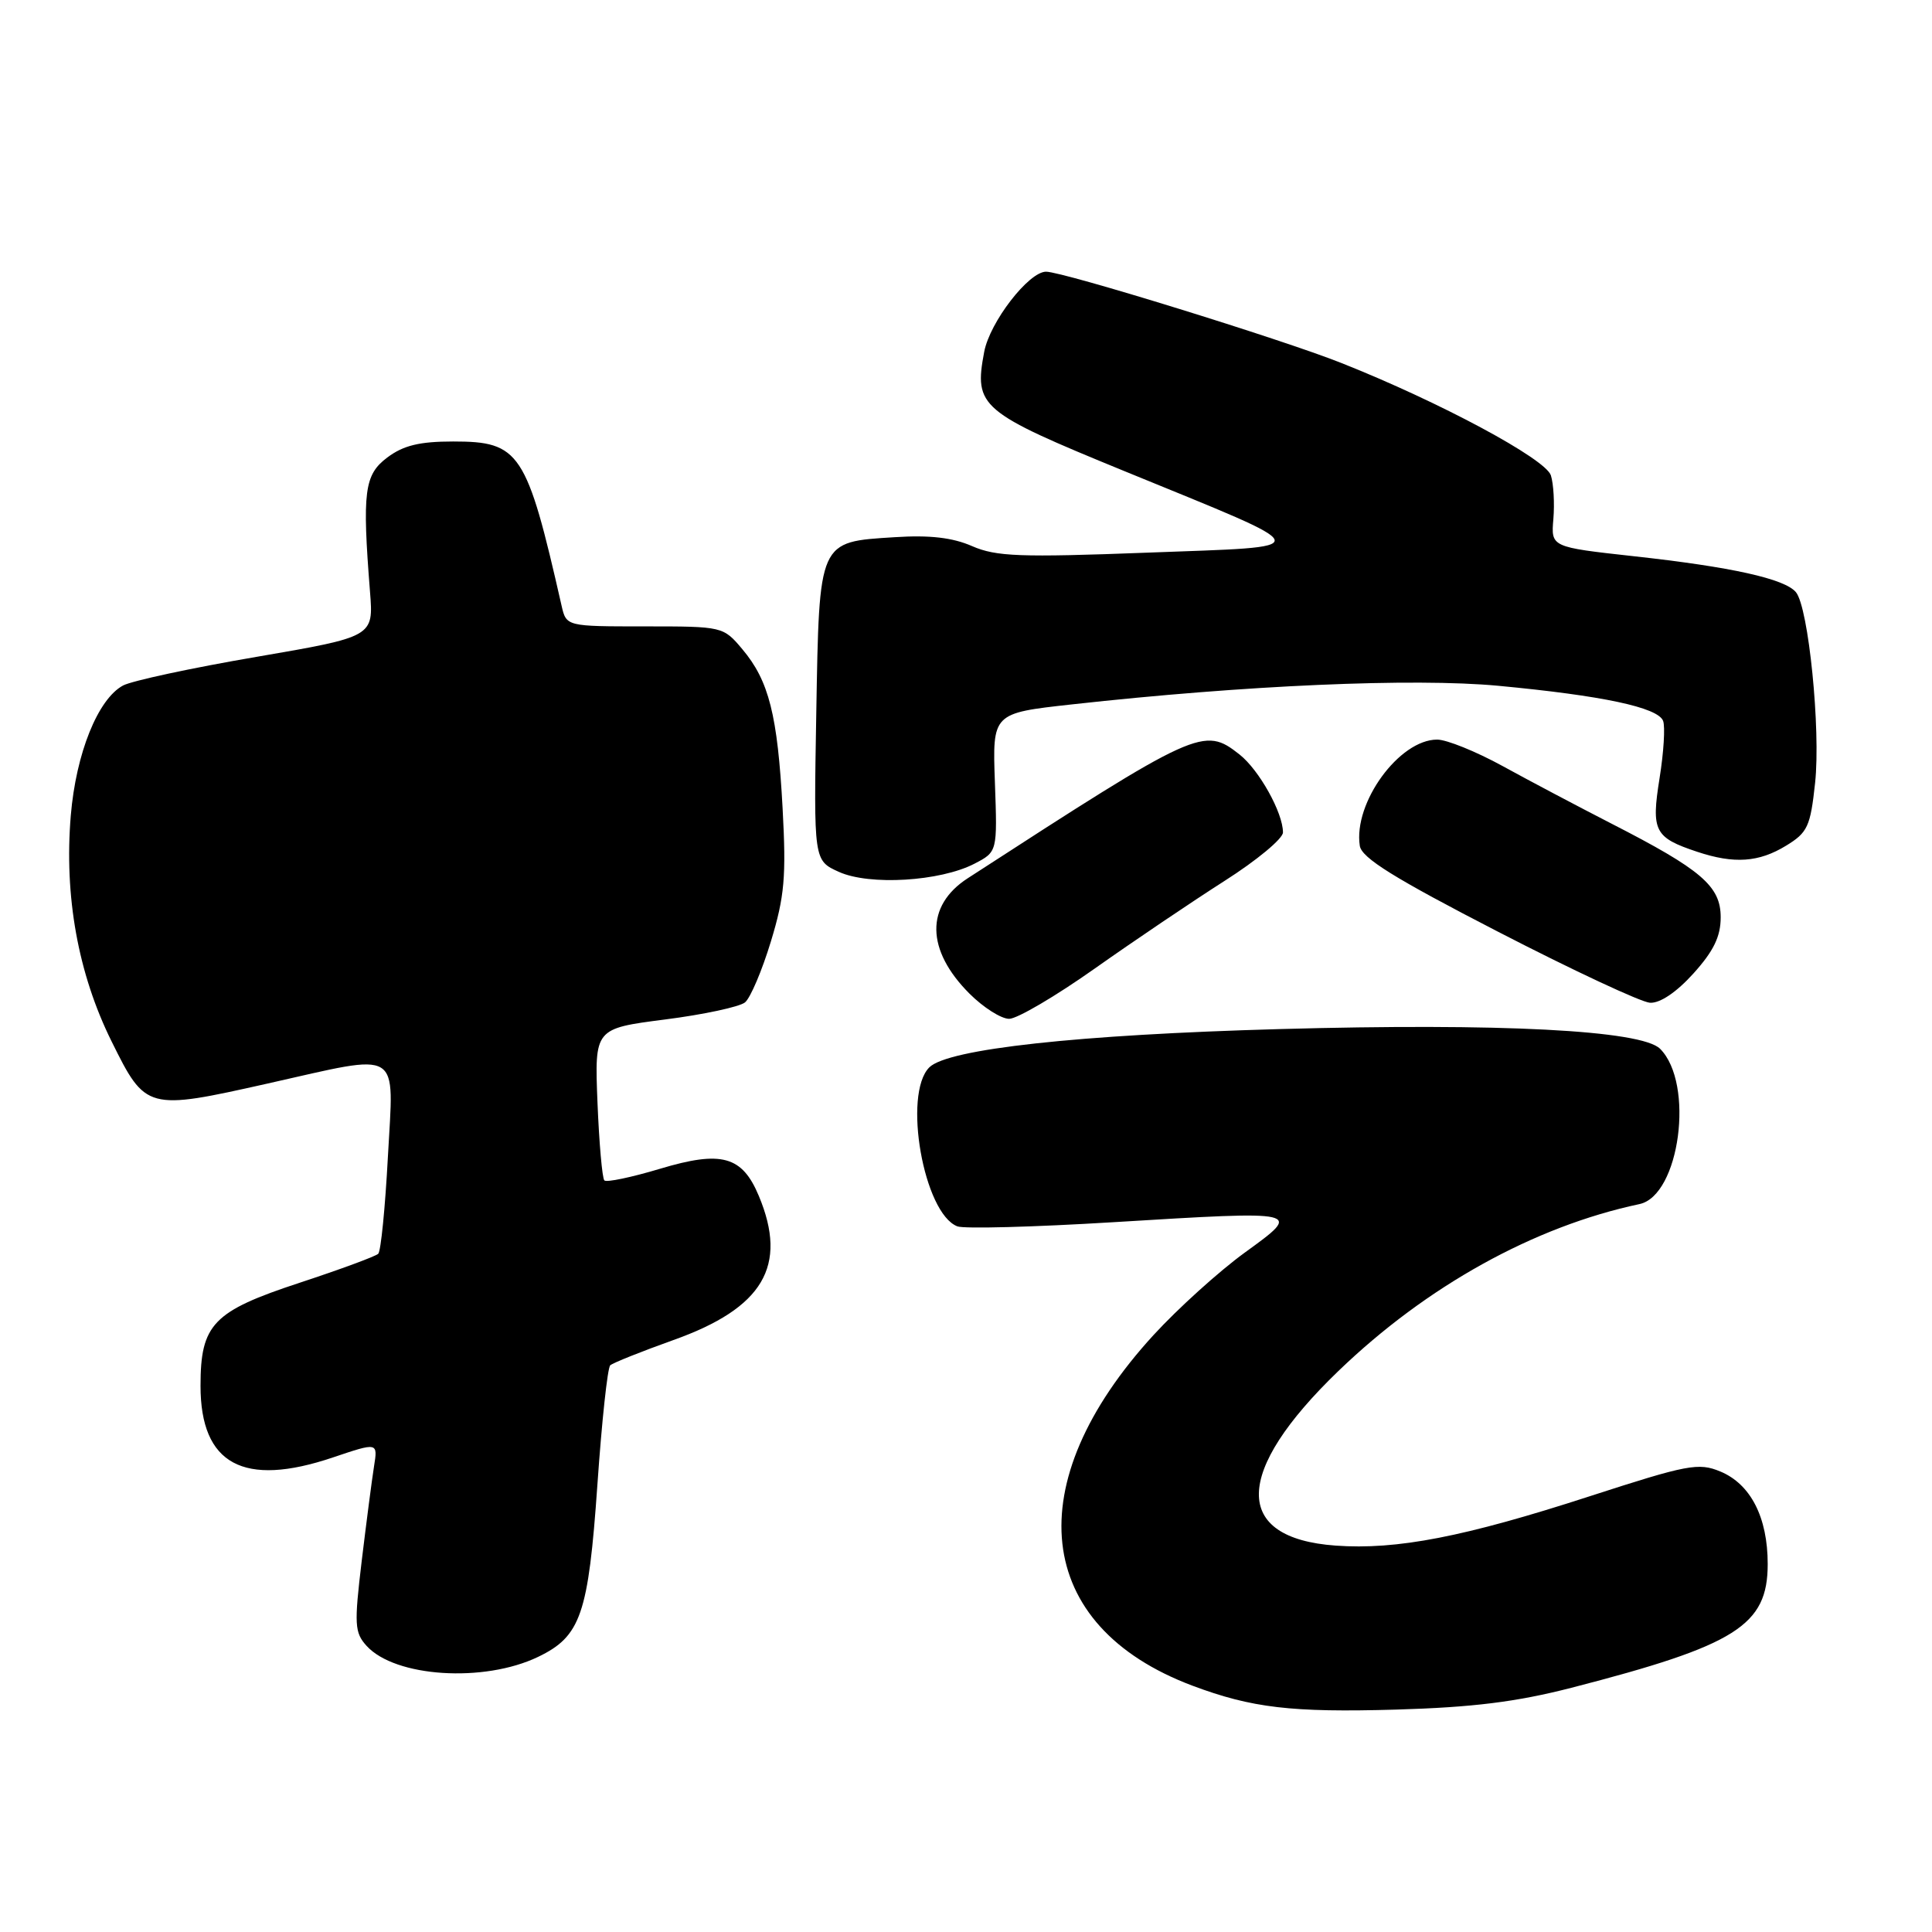 <?xml version="1.0" encoding="UTF-8" standalone="no"?>
<!DOCTYPE svg PUBLIC "-//W3C//DTD SVG 1.1//EN" "http://www.w3.org/Graphics/SVG/1.1/DTD/svg11.dtd" >
<svg xmlns="http://www.w3.org/2000/svg" xmlns:xlink="http://www.w3.org/1999/xlink" version="1.1" viewBox="0 0 256 256">
 <g >
 <path fill="currentColor"
d=" M 208.22 223.64 C 230.07 218.01 234.23 215.38 234.23 207.24 C 234.23 201.05 231.97 196.65 227.95 194.98 C 225.06 193.78 223.61 194.06 210.65 198.26 C 194.05 203.65 185.08 205.39 176.97 204.80 C 163.29 203.81 163.43 195.07 177.34 181.67 C 189.03 170.41 203.28 162.51 217.23 159.55 C 222.58 158.42 224.56 143.56 219.97 138.97 C 217.51 136.51 198.78 135.54 169.50 136.36 C 142.84 137.10 125.59 138.99 123.14 141.43 C 119.60 144.97 122.39 160.79 126.86 162.50 C 127.74 162.84 137.02 162.59 147.48 161.95 C 172.73 160.41 172.64 160.39 164.92 165.99 C 161.52 168.46 156.09 173.37 152.85 176.90 C 134.84 196.56 136.93 215.44 158.00 223.36 C 165.86 226.31 171.15 226.93 185.00 226.53 C 195.16 226.23 200.90 225.52 208.22 223.64 Z  M 71.29 219.55 C 76.96 216.83 77.96 213.92 79.16 196.71 C 79.74 188.34 80.50 181.24 80.86 180.91 C 81.21 180.59 84.99 179.08 89.24 177.56 C 101.13 173.32 104.43 167.75 100.55 158.47 C 98.34 153.17 95.61 152.42 87.45 154.87 C 83.68 156.00 80.36 156.70 80.08 156.41 C 79.80 156.13 79.39 151.49 79.17 146.10 C 78.78 136.29 78.78 136.29 88.10 135.09 C 93.22 134.44 98.00 133.41 98.72 132.82 C 99.44 132.22 100.98 128.59 102.15 124.74 C 103.96 118.78 104.19 116.18 103.70 107.12 C 103.03 94.74 101.89 90.21 98.37 86.03 C 95.83 83.01 95.77 83.00 85.43 83.00 C 75.04 83.00 75.04 83.00 74.41 80.25 C 69.78 59.85 68.88 58.50 60.05 58.50 C 55.59 58.50 53.45 59.02 51.32 60.62 C 48.27 62.91 47.98 65.13 49.03 78.44 C 49.50 84.37 49.50 84.37 33.97 87.04 C 25.42 88.50 17.48 90.21 16.31 90.83 C 12.97 92.62 10.07 99.83 9.38 108.06 C 8.49 118.75 10.34 129.02 14.79 138.00 C 19.30 147.11 19.48 147.16 35.48 143.57 C 53.44 139.54 52.18 138.77 51.40 153.25 C 51.04 159.99 50.47 165.78 50.12 166.13 C 49.78 166.47 45.09 168.20 39.71 169.97 C 28.22 173.75 26.57 175.46 26.57 183.63 C 26.57 194.04 32.26 197.12 44.11 193.12 C 50.07 191.11 50.07 191.11 49.56 194.30 C 49.28 196.06 48.55 201.69 47.93 206.82 C 46.92 215.27 46.98 216.32 48.57 218.08 C 52.34 222.24 64.11 223.00 71.29 219.55 Z  M 145.07 128.33 C 150.25 124.67 157.99 119.45 162.25 116.73 C 166.51 114.02 170.00 111.13 170.00 110.30 C 170.00 107.69 166.84 102.02 164.24 99.97 C 159.51 96.25 158.75 96.60 128.22 116.38 C 122.60 120.02 122.69 125.89 128.46 131.66 C 130.30 133.50 132.66 135.00 133.72 135.00 C 134.77 135.00 139.88 132.00 145.07 128.33 Z  M 224.38 129.00 C 227.06 126.03 228.00 124.10 228.00 121.55 C 228.00 117.42 225.48 115.25 213.50 109.12 C 209.10 106.86 202.62 103.44 199.11 101.51 C 195.59 99.58 191.69 98.00 190.43 98.00 C 185.41 98.00 179.31 106.38 180.18 112.07 C 180.42 113.68 184.71 116.35 198.50 123.46 C 208.40 128.57 217.46 132.80 218.63 132.87 C 219.96 132.95 222.14 131.48 224.38 129.00 Z  M 129.11 114.45 C 132.16 112.87 132.16 112.87 131.83 103.68 C 131.50 94.50 131.50 94.50 142.00 93.34 C 164.99 90.79 187.29 89.82 198.53 90.87 C 212.32 92.17 219.68 93.73 220.37 95.52 C 220.66 96.29 220.45 99.71 219.90 103.12 C 218.78 110.13 219.21 110.98 224.90 112.87 C 229.77 114.49 233.05 114.27 236.66 112.06 C 239.52 110.32 239.89 109.52 240.51 103.74 C 241.27 96.66 239.64 80.48 237.97 78.47 C 236.50 76.69 229.42 75.12 216.46 73.70 C 205.51 72.49 205.51 72.49 205.83 68.77 C 206.00 66.72 205.86 64.12 205.50 62.99 C 204.80 60.80 190.78 53.27 177.74 48.10 C 169.82 44.95 140.87 36.00 138.61 36.00 C 136.31 36.00 131.15 42.68 130.41 46.63 C 129.04 53.91 129.83 54.58 149.00 62.43 C 175.12 73.13 174.91 72.36 152.00 73.23 C 135.17 73.87 132.00 73.75 128.82 72.37 C 126.23 71.23 123.19 70.88 118.56 71.18 C 108.41 71.82 108.56 71.48 108.16 94.54 C 107.82 114.02 107.82 114.02 111.16 115.53 C 115.20 117.36 124.56 116.80 129.11 114.45 Z "/>
</g>
</svg>